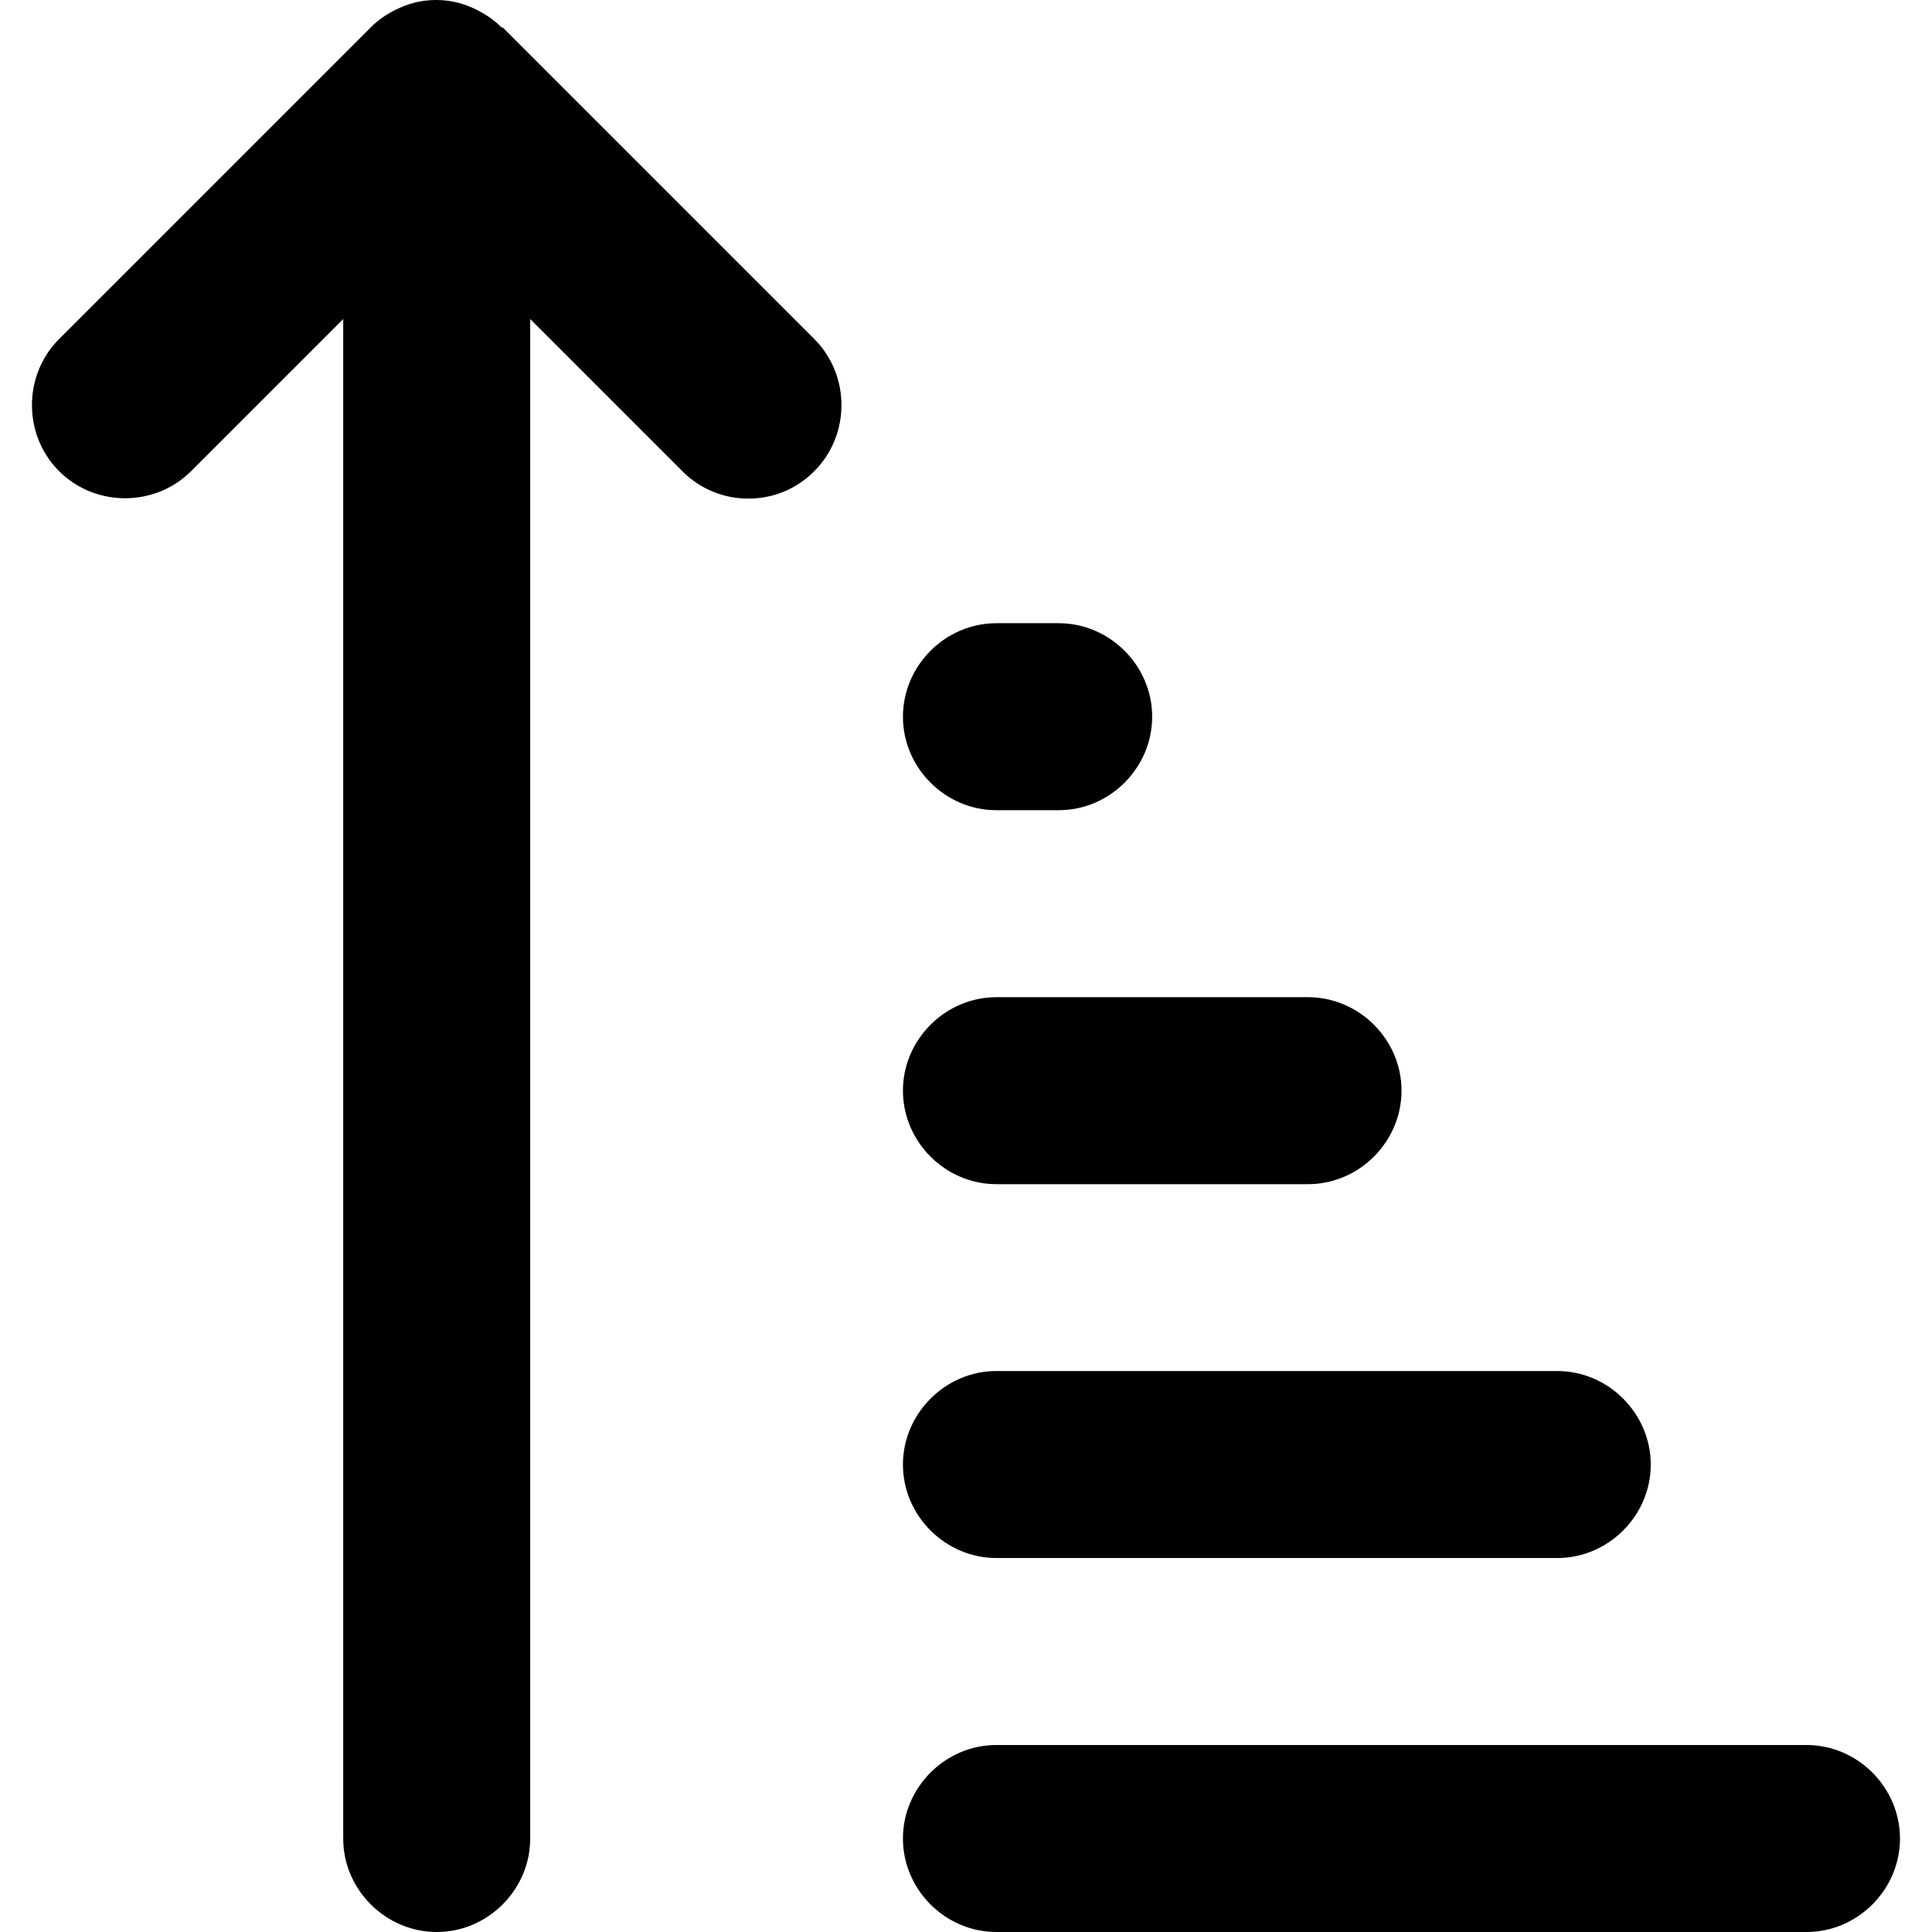 <svg viewBox="0 0 14 14" fill="none" xmlns="http://www.w3.org/2000/svg">
    <path
            d="M3.634 0.199C3.571 0.135 3.499 0.09 3.418 0.054C3.255 -0.018 3.065 -0.018 2.903 0.054C2.821 0.09 2.749 0.135 2.686 0.199L0.428 2.457C0.166 2.719 0.166 3.152 0.428 3.414C0.69 3.676 1.123 3.676 1.385 3.414L2.487 2.312V13.323C2.487 13.693 2.794 14 3.165 14C3.535 14 3.842 13.693 3.842 13.323V2.312L4.944 3.414C5.08 3.55 5.251 3.613 5.423 3.613C5.594 3.613 5.766 3.55 5.901 3.414C6.163 3.152 6.163 2.719 5.901 2.457L3.643 0.199H3.634ZM13.768 13.323C13.768 12.952 13.461 12.645 13.091 12.645H7.22C6.85 12.645 6.543 12.952 6.543 13.323C6.543 13.693 6.85 14 7.22 14H13.091C13.461 14 13.768 13.693 13.768 13.323ZM7.22 8.581C6.85 8.581 6.543 8.274 6.543 7.903C6.543 7.533 6.85 7.226 7.22 7.226H9.478C9.849 7.226 10.156 7.533 10.156 7.903C10.156 8.274 9.849 8.581 9.478 8.581H7.22ZM7.22 5.871H7.672C8.042 5.871 8.349 5.564 8.349 5.194C8.349 4.823 8.042 4.516 7.672 4.516H7.22C6.85 4.516 6.543 4.823 6.543 5.194C6.543 5.564 6.85 5.871 7.22 5.871ZM11.285 11.29H7.22C6.85 11.29 6.543 10.983 6.543 10.613C6.543 10.243 6.85 9.935 7.22 9.935H11.285C11.655 9.935 11.962 10.243 11.962 10.613C11.962 10.983 11.655 11.29 11.285 11.29Z"
            fill="currentColor"></path>
</svg>
